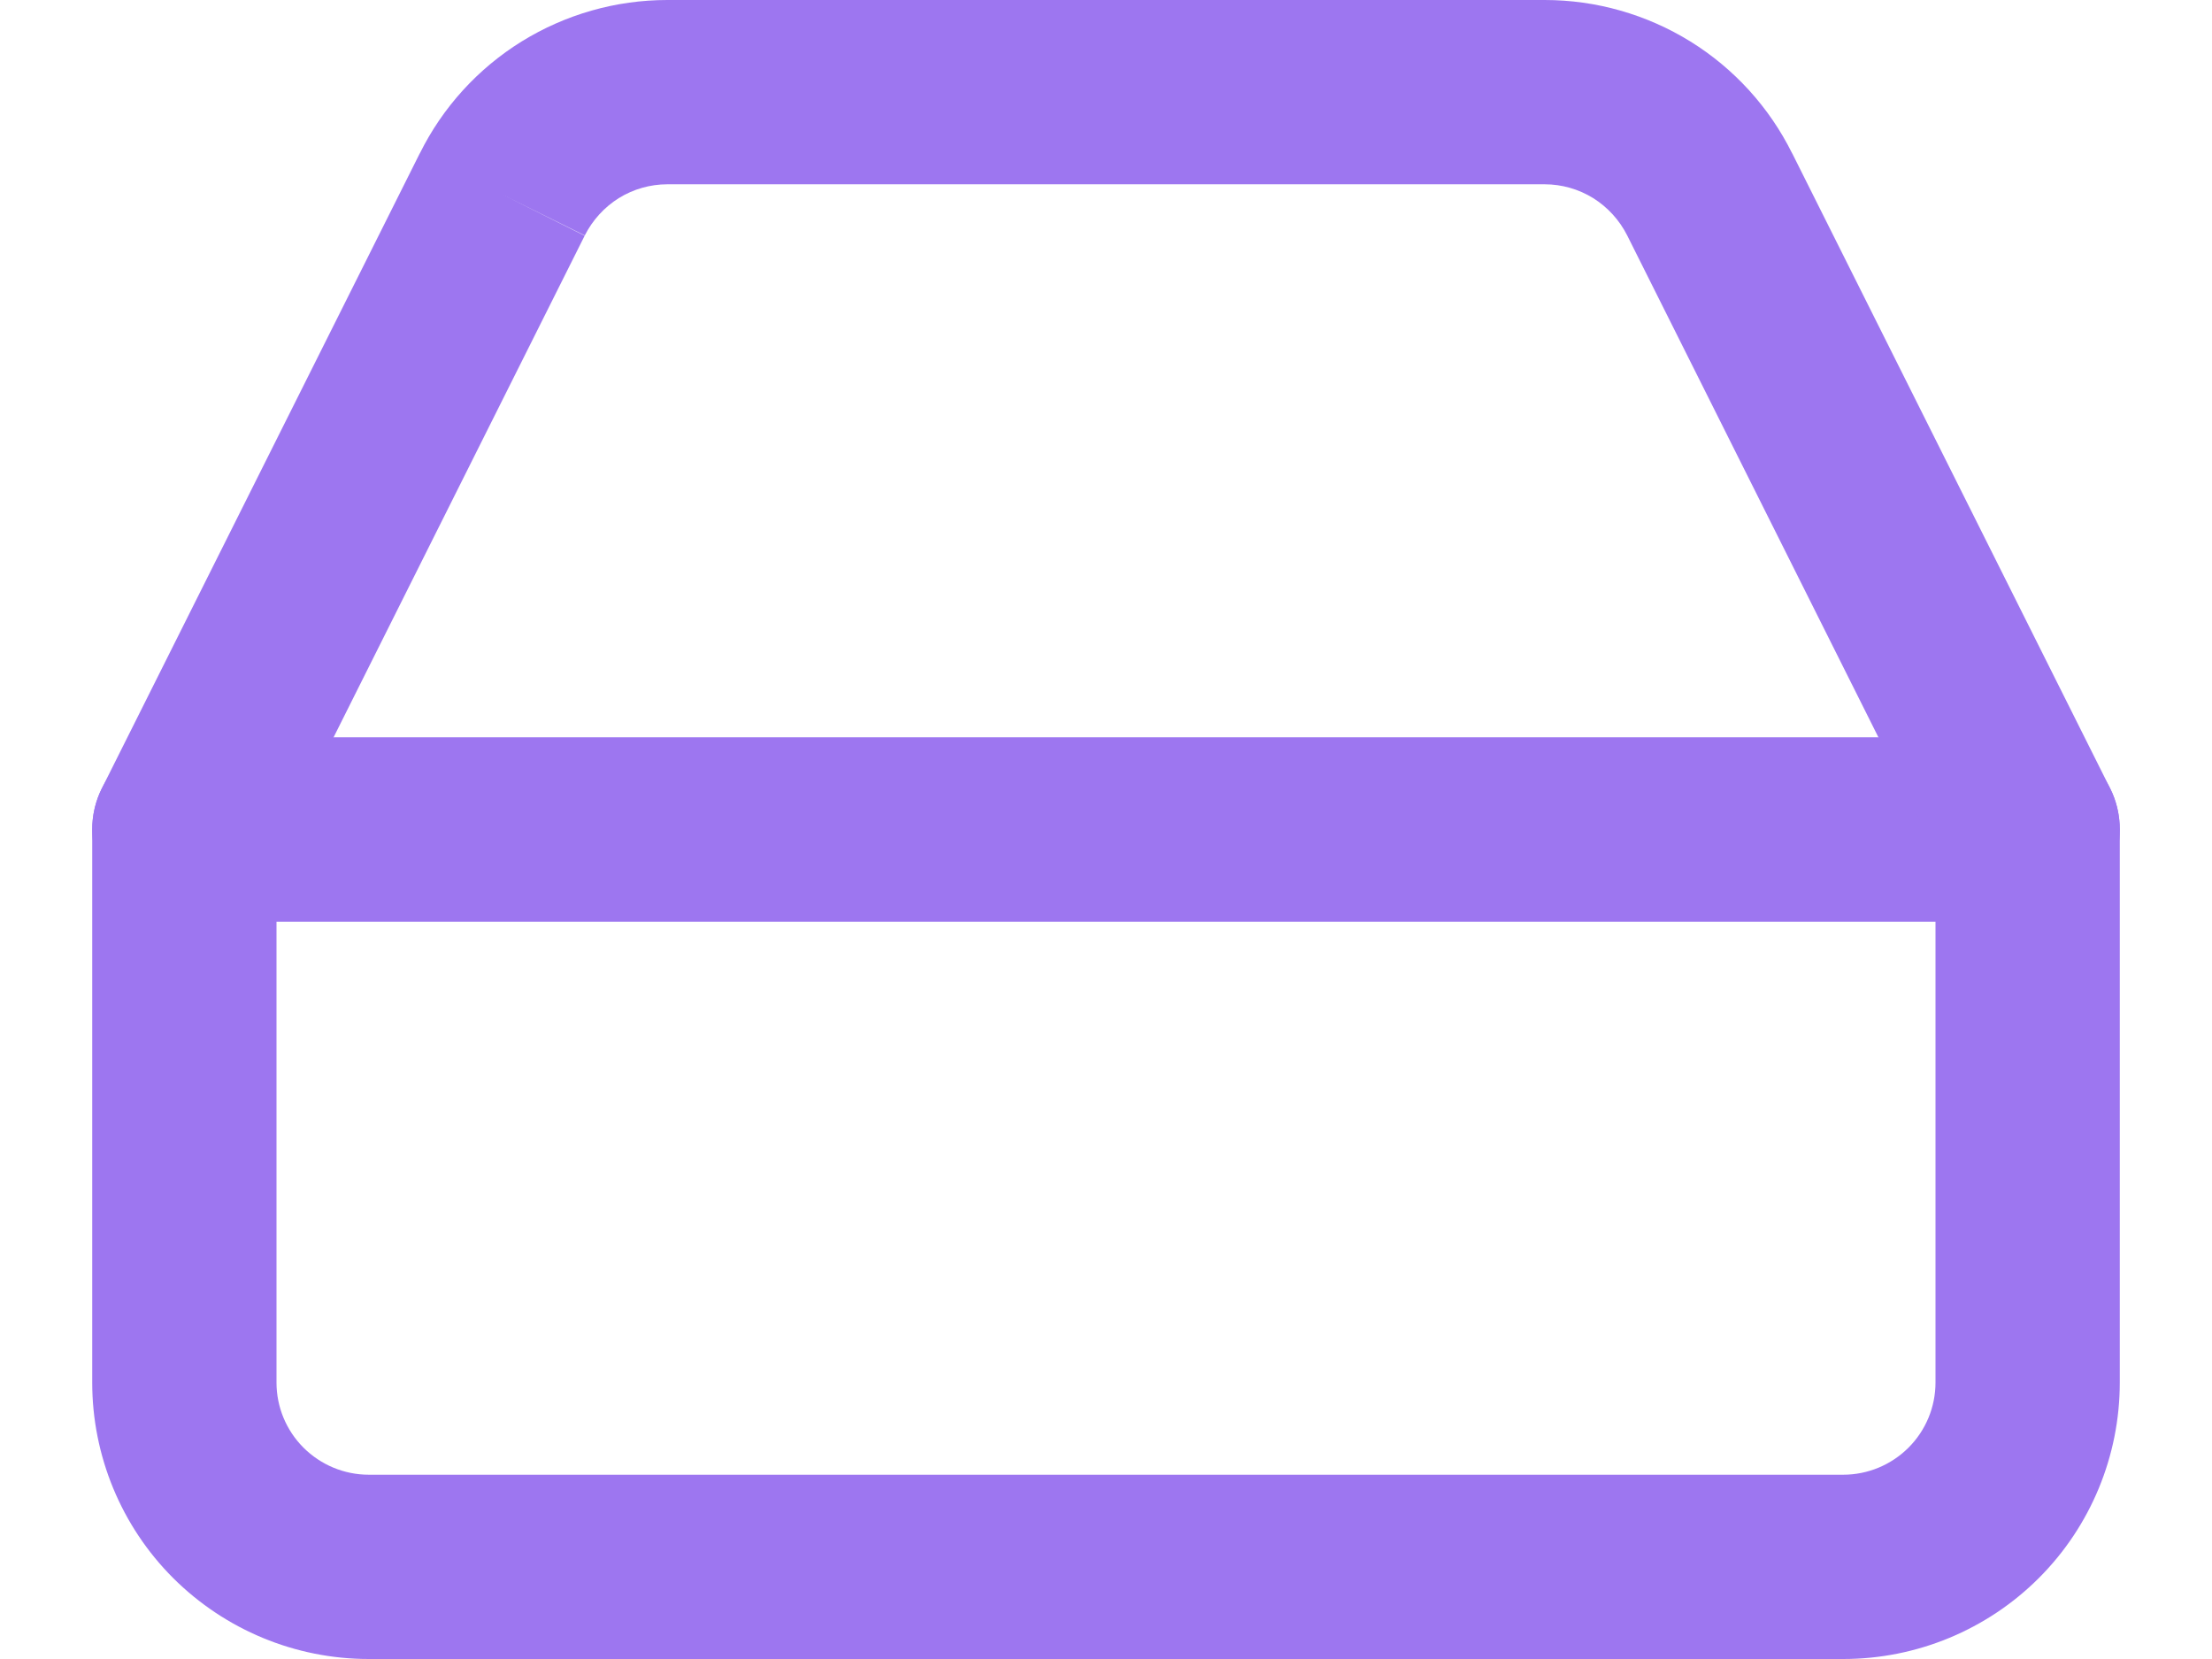 <svg width="16" height="12" viewBox="0 0 16 12" fill="none" xmlns="http://www.w3.org/2000/svg">
<path fill-rule="evenodd" clip-rule="evenodd" d="M0.667 6C0.667 5.632 0.965 5.333 1.333 5.333H14.667C15.035 5.333 15.333 5.632 15.333 6C15.333 6.368 15.035 6.667 14.667 6.667H1.333C0.965 6.667 0.667 6.368 0.667 6Z" fill="#9D76F0"/>
<path fill-rule="evenodd" clip-rule="evenodd" d="M4.827 0L11.173 7.94729e-08C11.545 0 11.91 0.104 12.227 0.3C12.543 0.496 12.798 0.776 12.963 1.109C12.963 1.109 12.963 1.11 12.964 1.11L15.263 5.702C15.309 5.794 15.333 5.896 15.333 6V10C15.333 10.53 15.123 11.039 14.748 11.414C14.373 11.789 13.864 12 13.333 12H2.667C2.136 12 1.628 11.789 1.252 11.414C0.877 11.039 0.667 10.53 0.667 10V6C0.667 5.896 0.691 5.794 0.737 5.702L3.036 1.11C3.036 1.11 3.037 1.109 3.037 1.109C3.202 0.776 3.457 0.496 3.773 0.3C4.09 0.104 4.455 0 4.827 0ZM3.633 1.407L4.229 1.705L2 6.158V10C2 10.177 2.07 10.346 2.195 10.471C2.32 10.596 2.49 10.667 2.667 10.667H13.333C13.51 10.667 13.68 10.596 13.805 10.471C13.93 10.346 14 10.177 14 10V6.158L11.771 1.705L11.77 1.703C11.714 1.592 11.629 1.499 11.524 1.433C11.419 1.368 11.297 1.333 11.173 1.333H4.827C4.703 1.333 4.581 1.368 4.476 1.433C4.371 1.499 4.286 1.592 4.23 1.703L3.633 1.407Z" fill="#9D76F0"/>
</svg>
